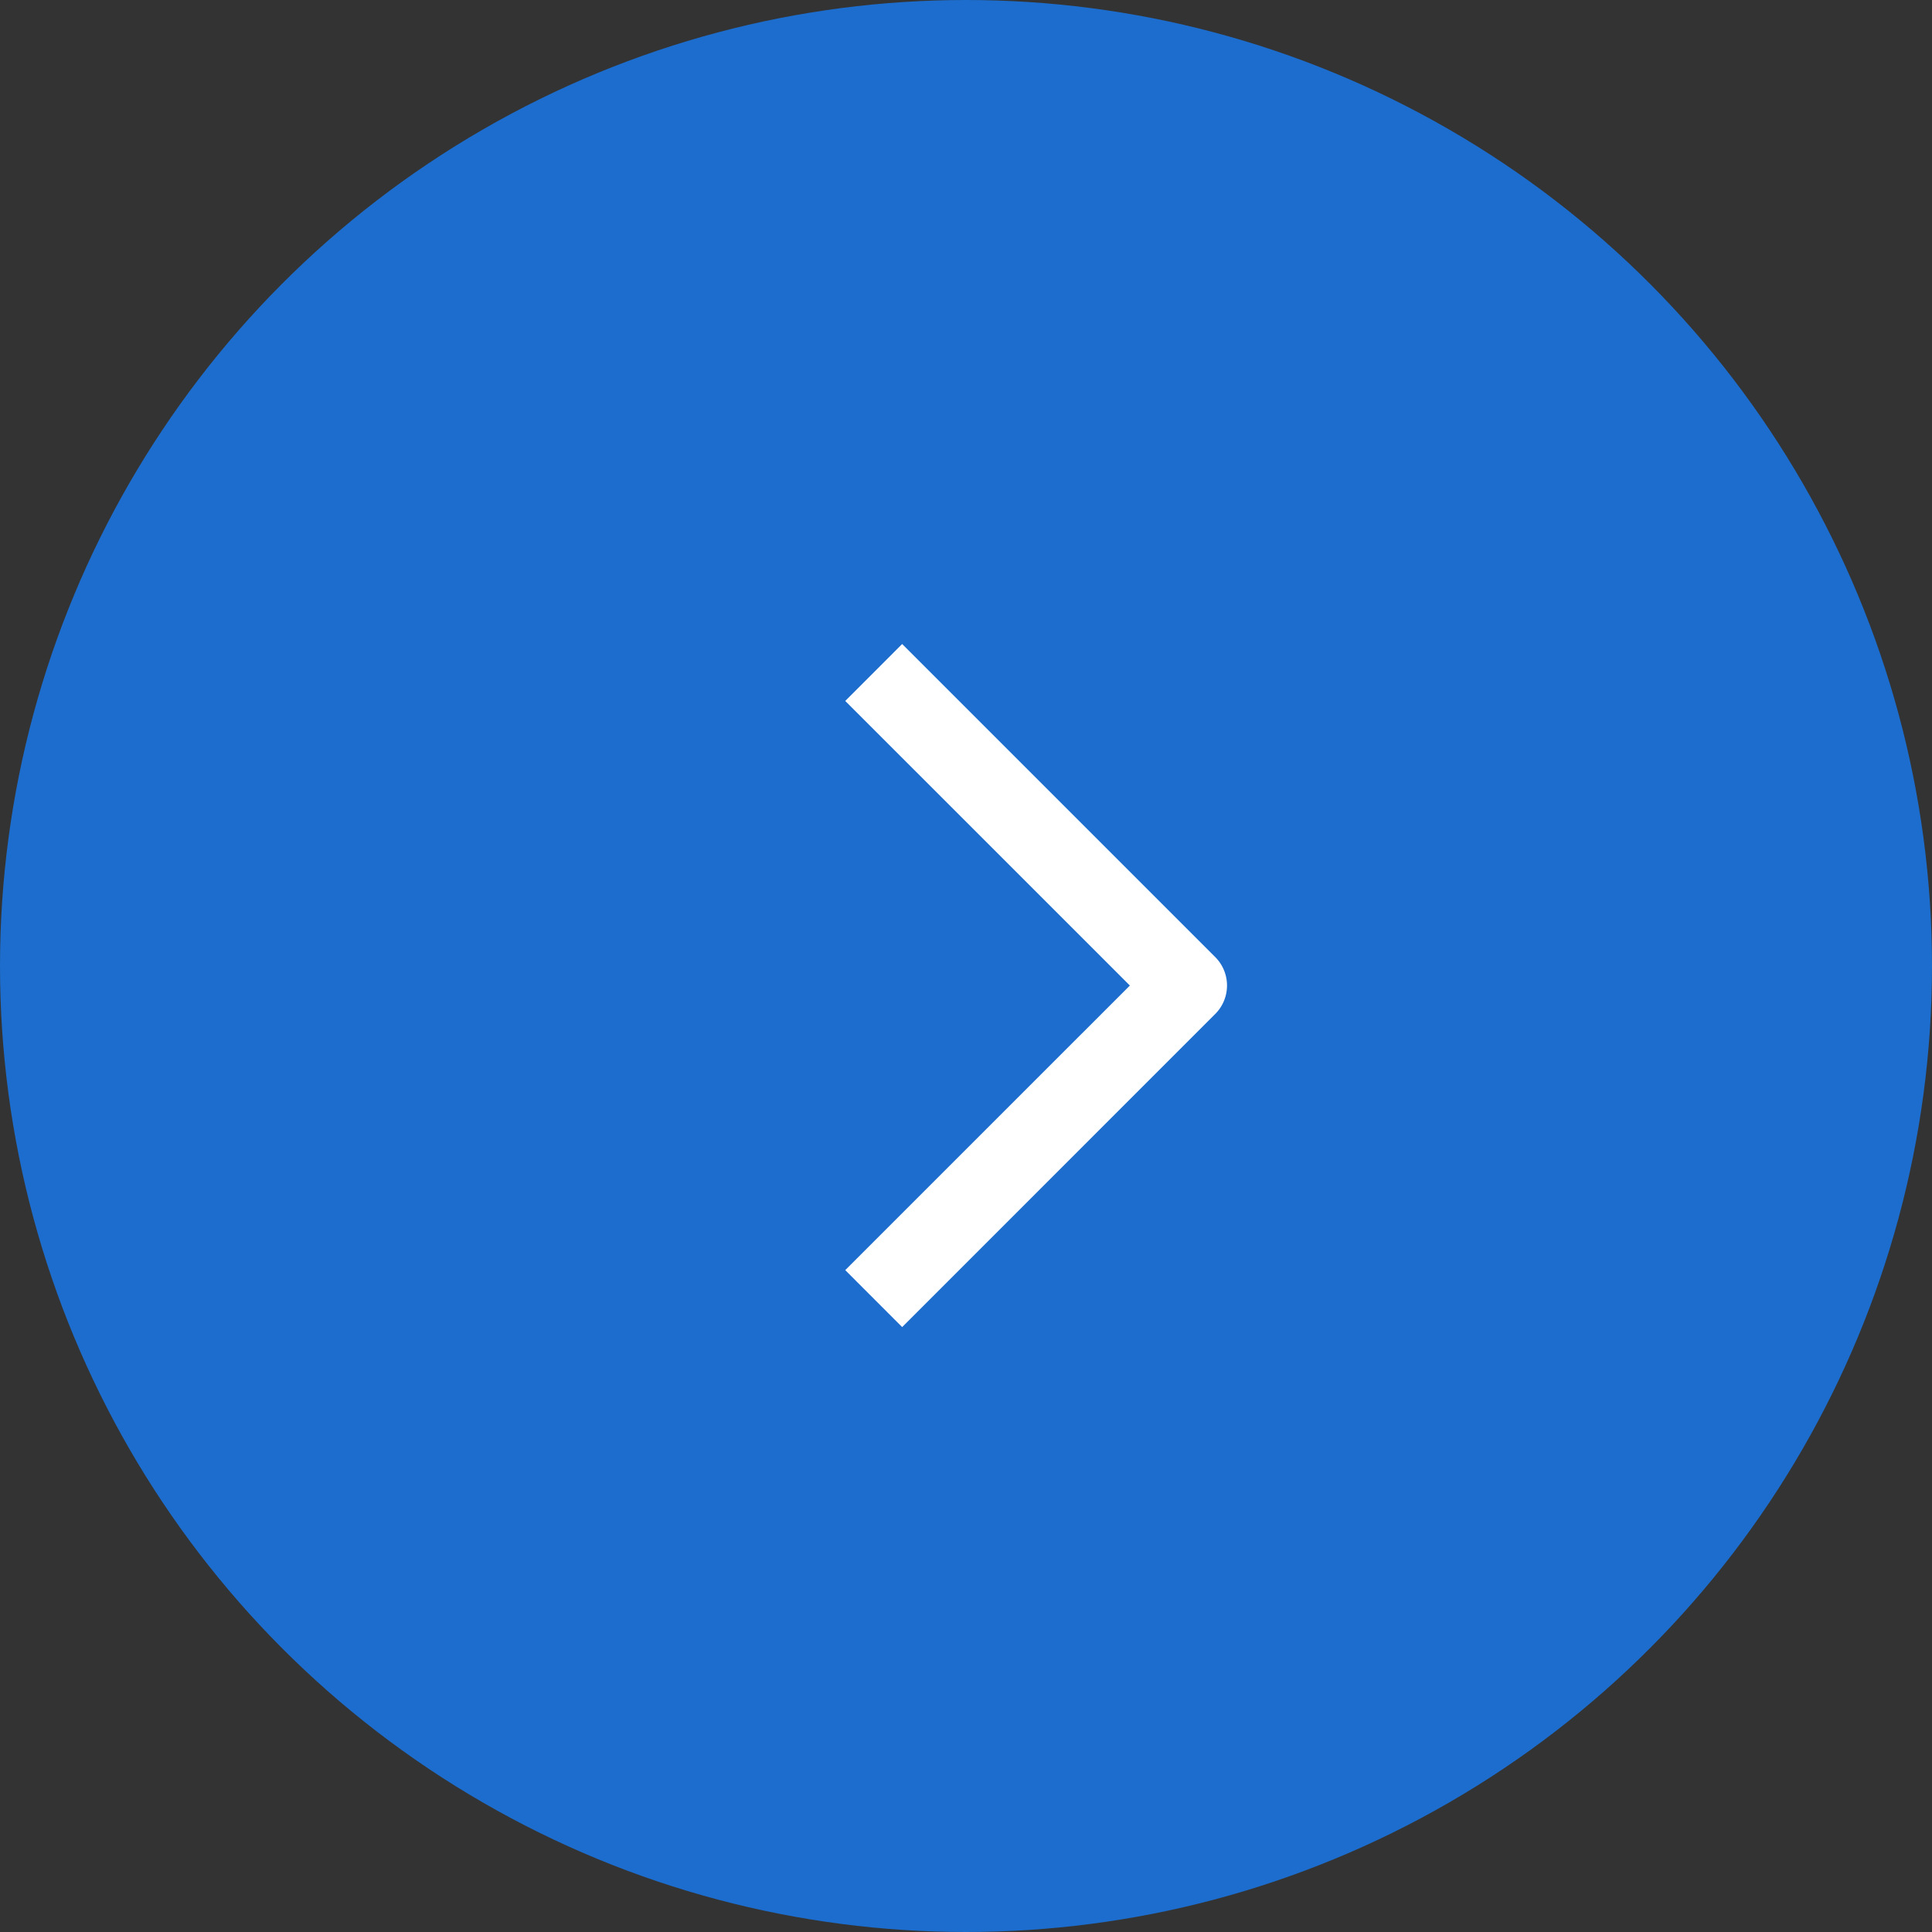 <svg width="48" height="48" viewBox="0 0 48 48" fill="none" xmlns="http://www.w3.org/2000/svg"><rect x="0" y="0" width="48" height="48" fill="#333333" stroke="none"/><circle cx="24" cy="24" r="24" fill="#1C6DCD"/><path fill-rule="evenodd" clip-rule="evenodd" d="M28.071 24.485 21 17.415 22.414 16l7.778 7.778a1 1 0 0 1 0 1.414l-7.778 7.779L21 31.556l7.071-7.07Z" fill="#fff"/></svg>
